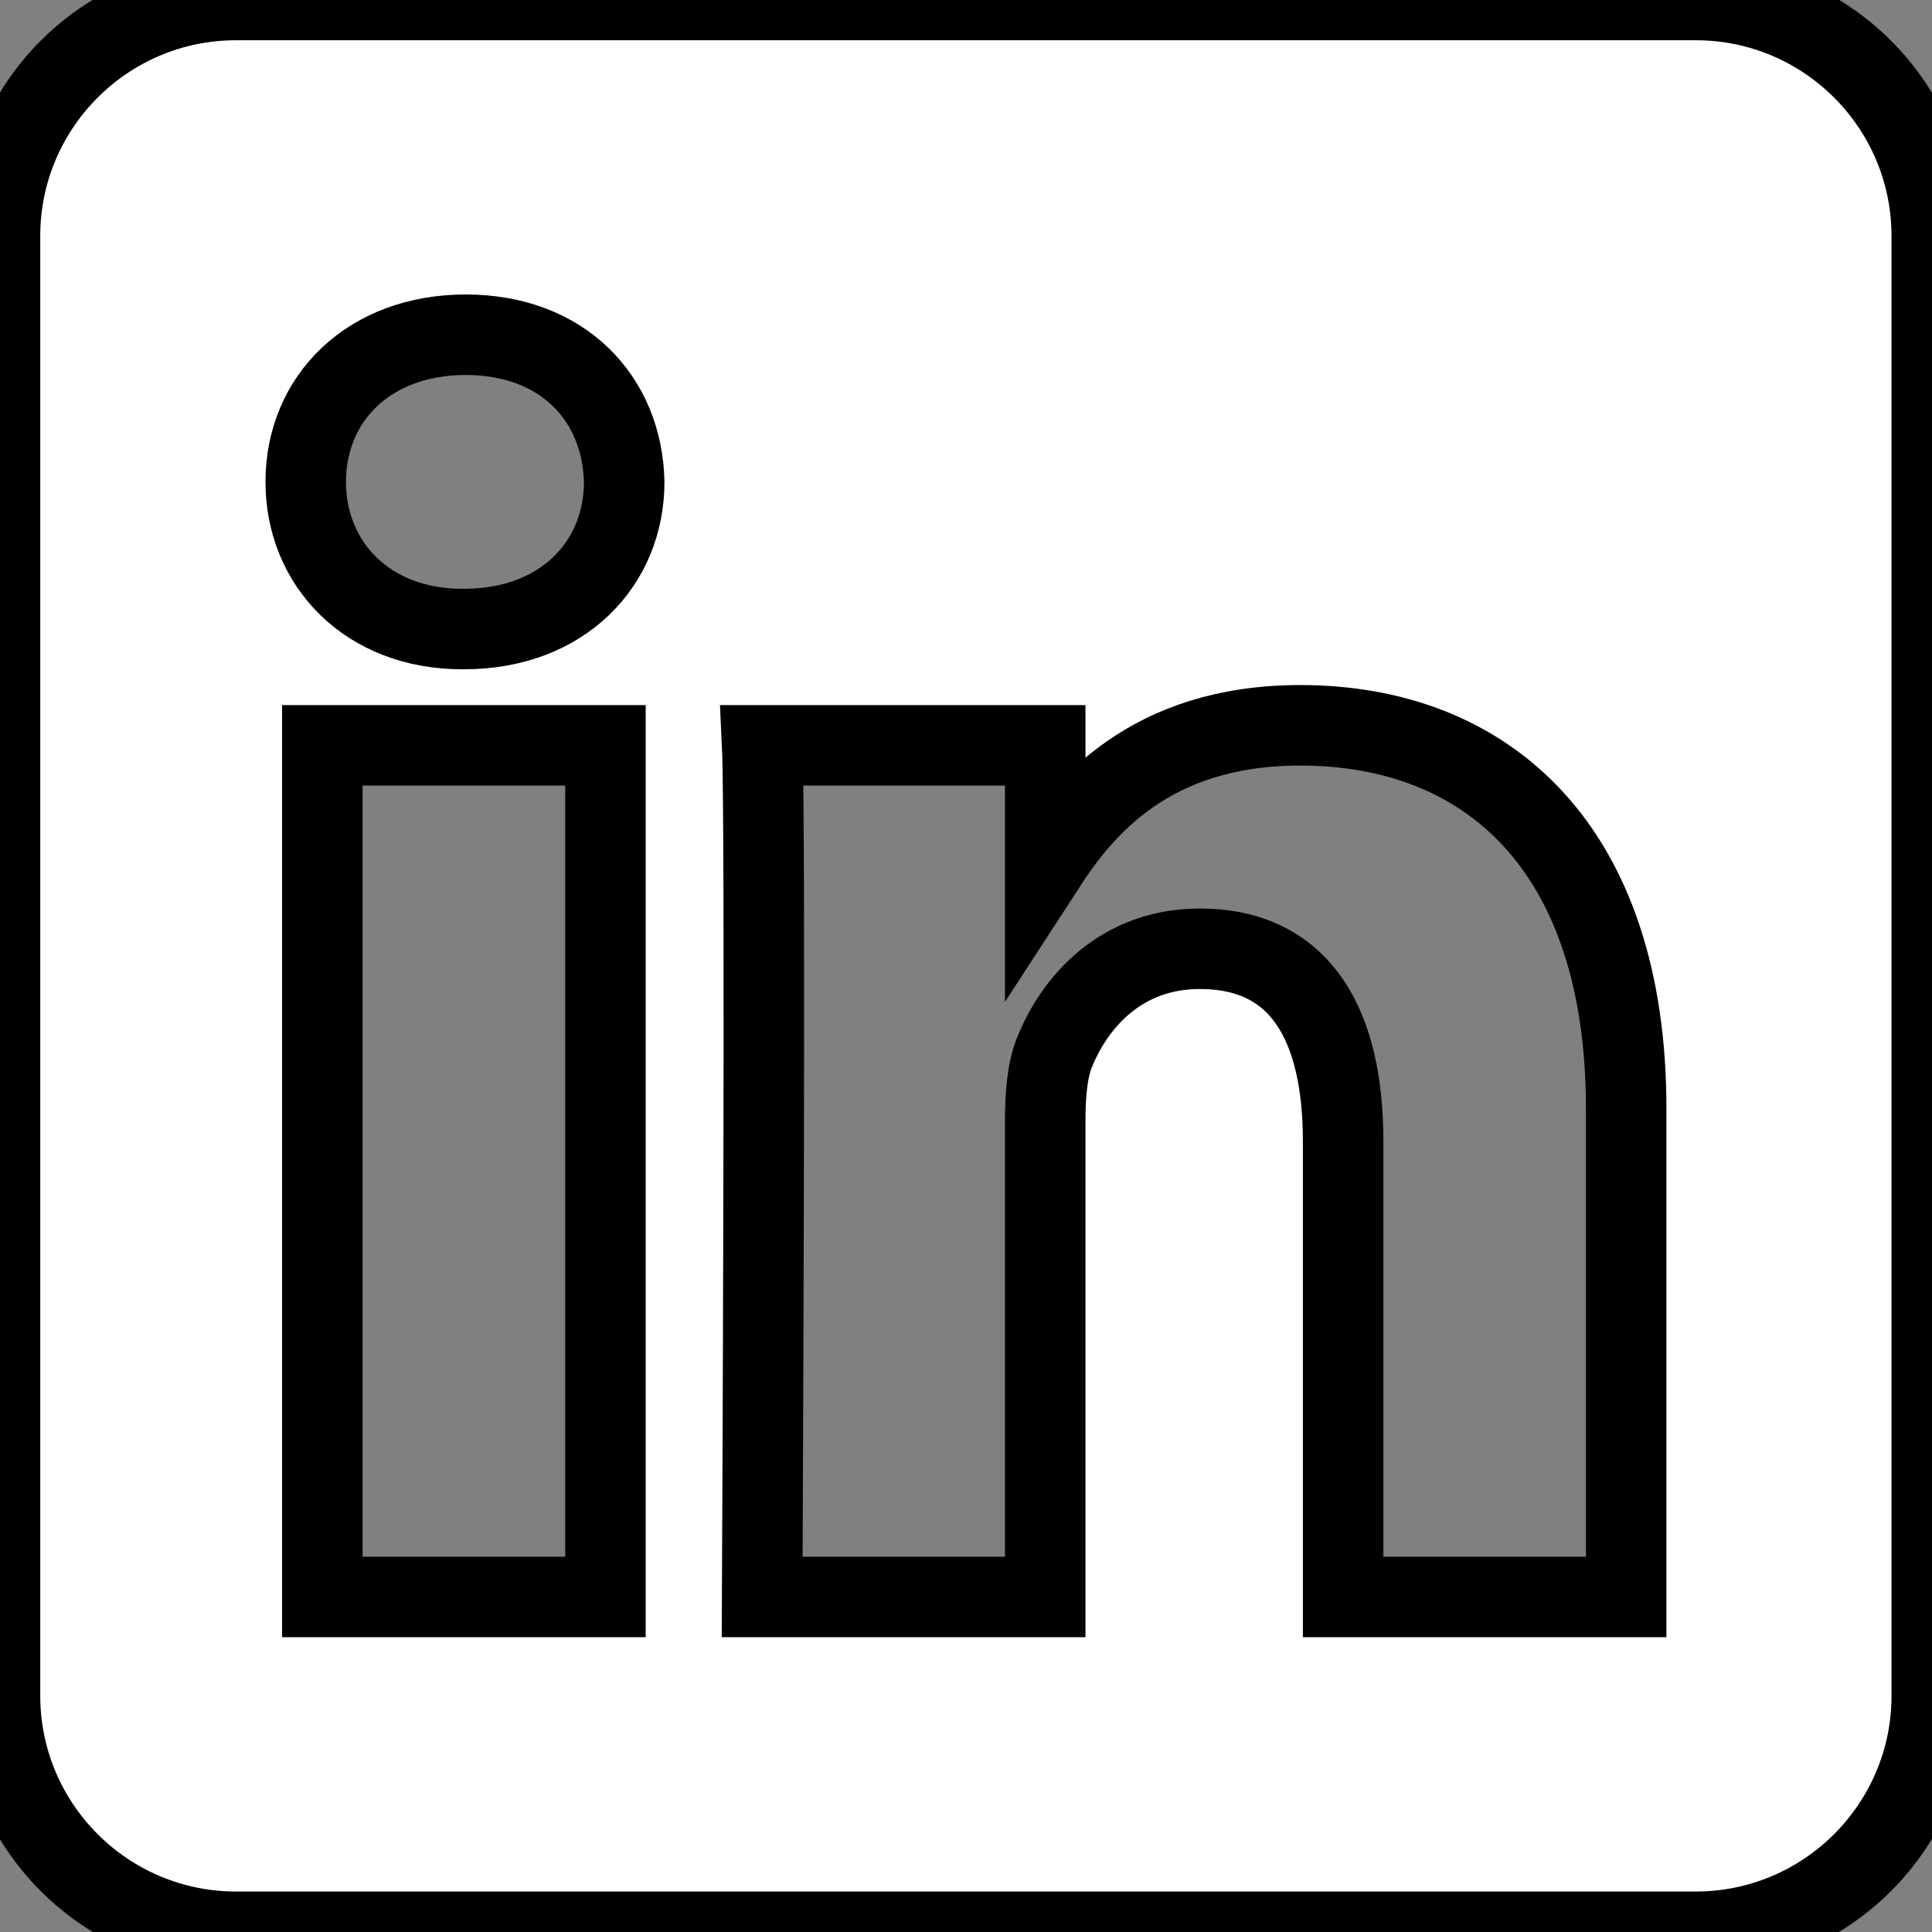 <svg width="24" height="24" xmlns="http://www.w3.org/2000/svg" clip-rule="evenodd" xml:space="preserve" version="1.1">

 <rect width="100%" height="100%" fill="#808080" stroke="none"/>

 <g>
  <title>Layer 1</title>
  <path fill="#ffffff" stroke="null" id="svg_1" d="m21.065,0c1.618,0 2.932,1.314 2.932,2.932l0,18.133c0,1.618 -1.314,2.932 -2.932,2.932l-18.133,0c-1.618,0 -2.932,-1.314 -2.932,-2.932l0,-18.133c0,-1.618 1.314,-2.932 2.932,-2.932l18.133,0zm-13.544,19.838l0,-10.579l-3.517,0l0,10.579l3.517,0zm12.68,0l0,-6.067c0,-3.249 -1.735,-4.761 -4.048,-4.761c-1.866,0 -2.701,1.026 -3.169,1.747l0,-1.498l-3.516,0c0.047,0.993 0,10.579 0,10.579l3.516,0l0,-5.908c0,-0.316 0.023,-0.632 0.116,-0.858c0.254,-0.632 0.833,-1.286 1.804,-1.286c1.272,0 1.781,0.97 1.781,2.392l0,5.66l3.516,0zm-14.414,-15.68c-1.203,0 -1.989,0.791 -1.989,1.828c0,1.015 0.762,1.828 1.943,1.828l0.023,0c1.226,0 1.99,-0.813 1.99,-1.828c-0.023,-1.035 -0.761,-1.826 -1.966,-1.828z"/>
 </g>
</svg>